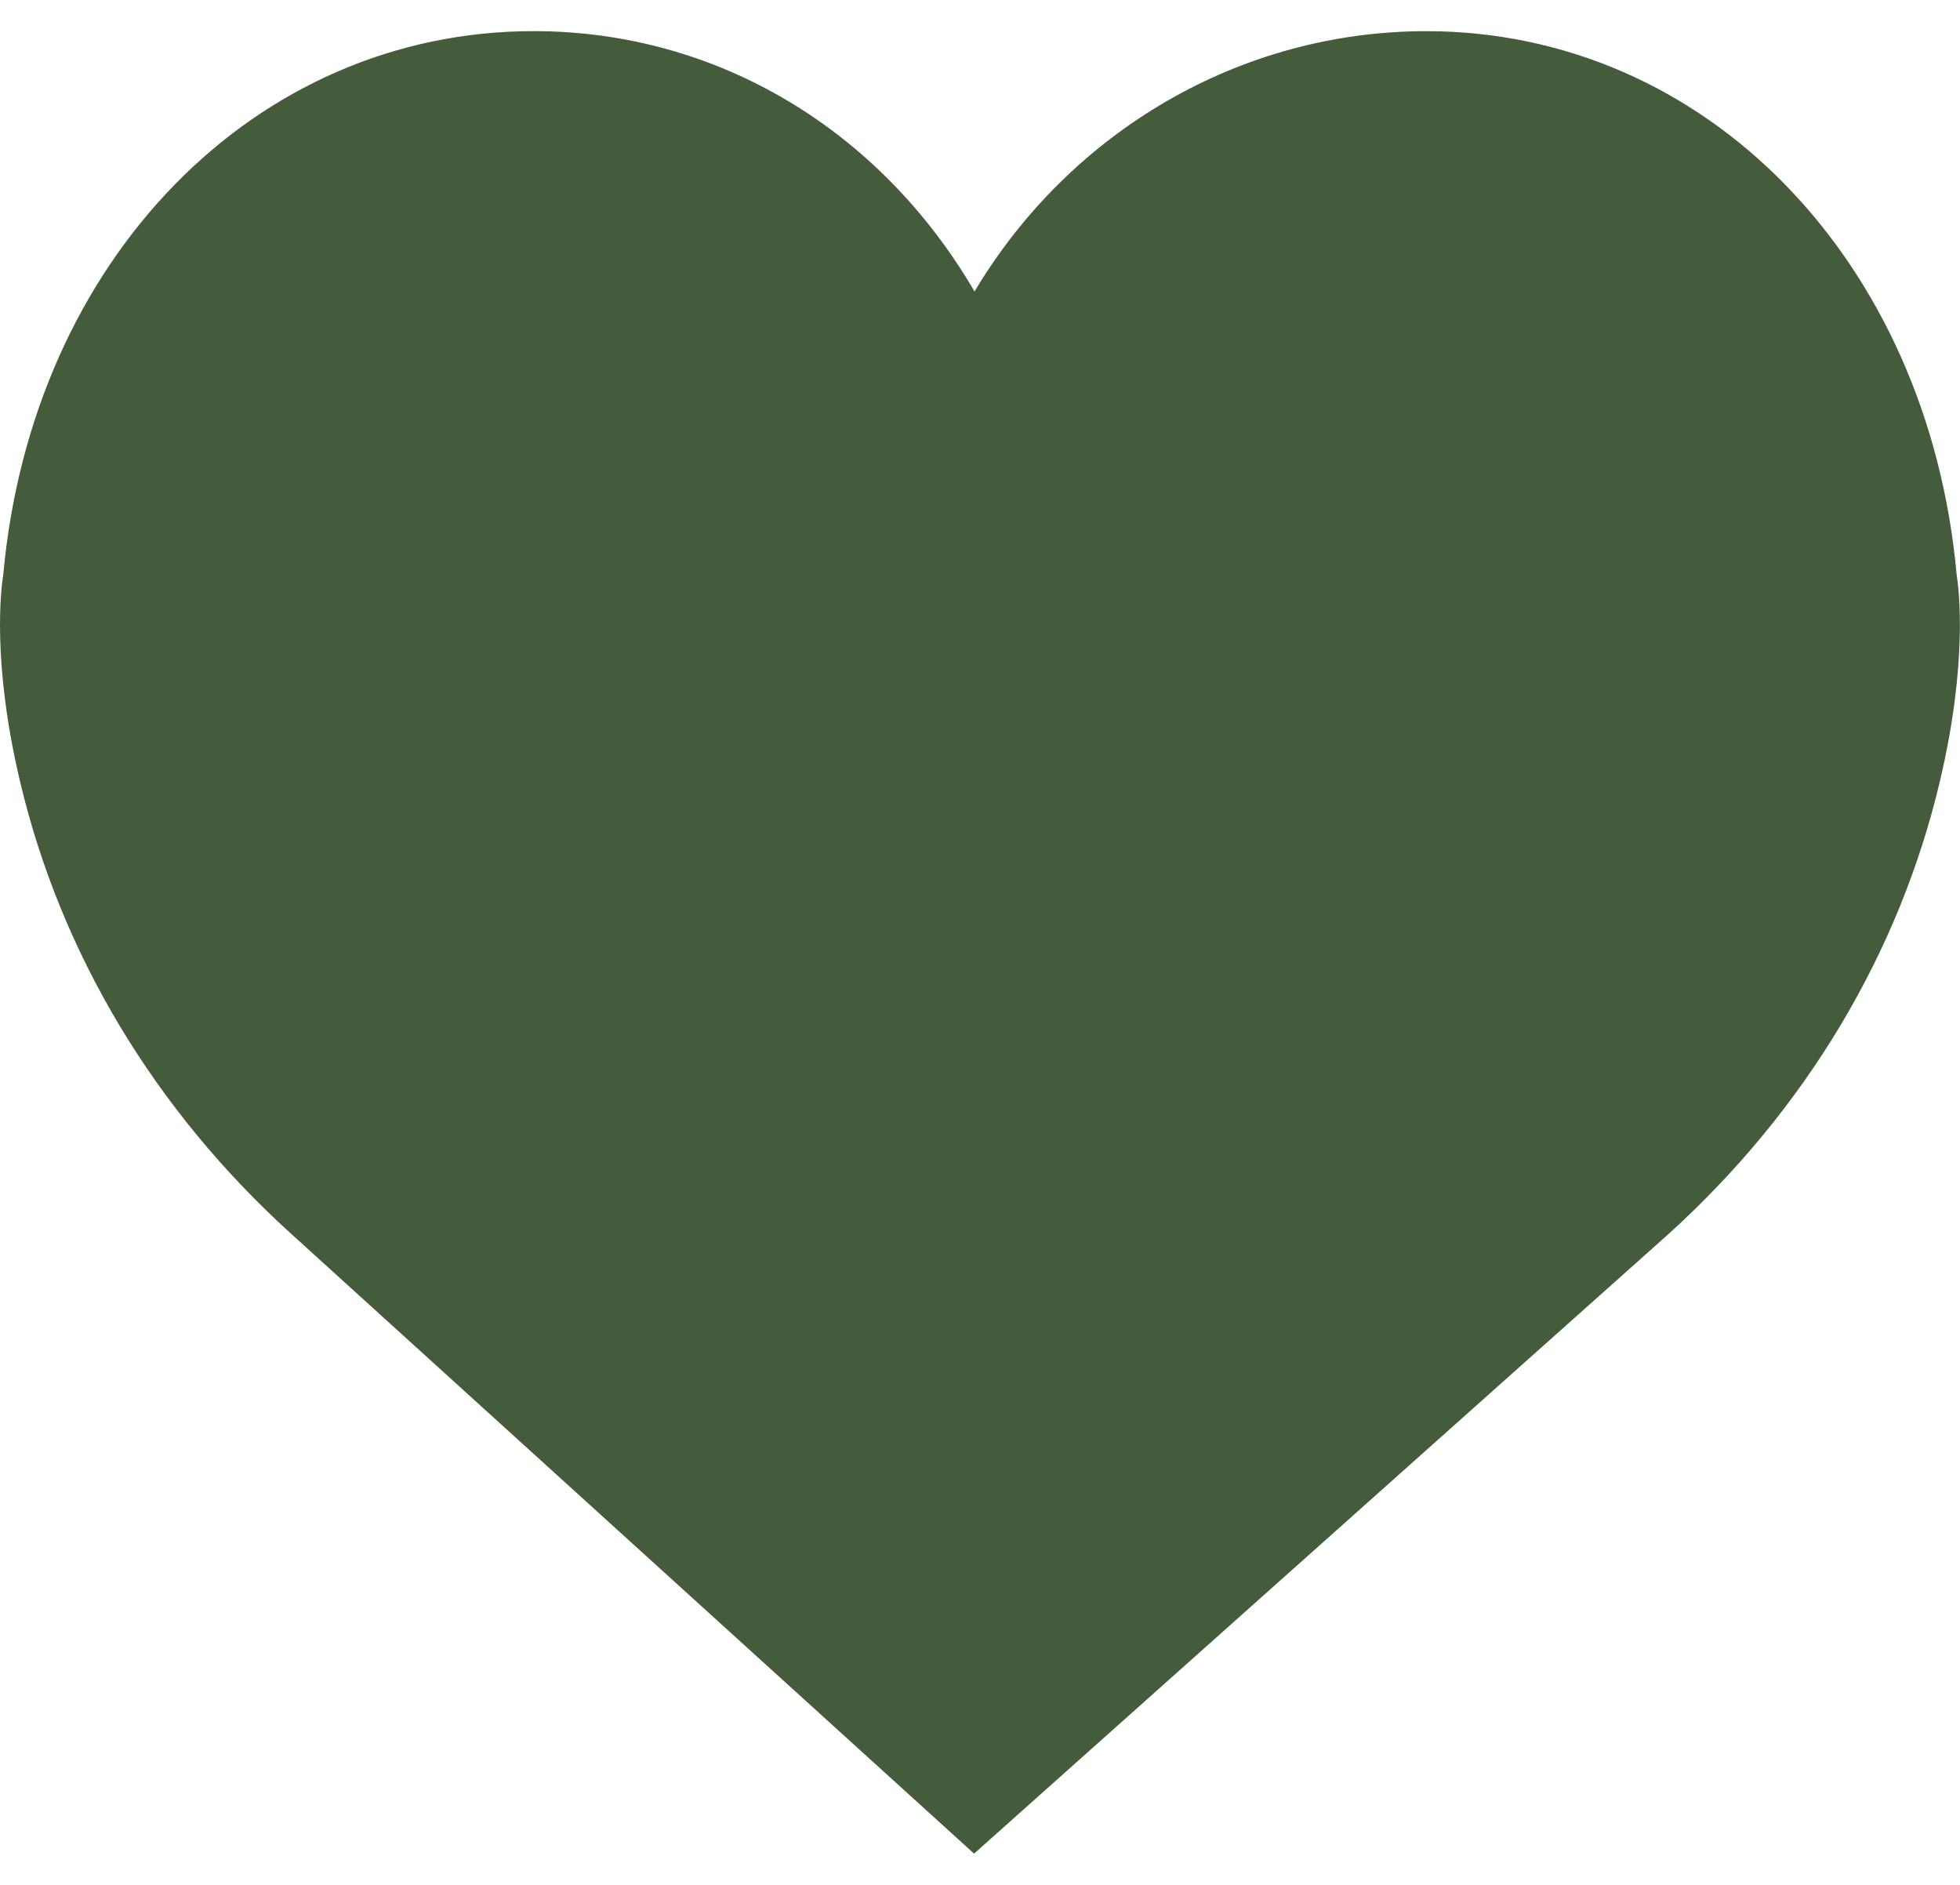 <?xml version="1.0" encoding="UTF-8"?>
<svg width="52px" height="50px" viewBox="0 0 52 50" version="1.1" xmlns="http://www.w3.org/2000/svg" xmlns:xlink="http://www.w3.org/1999/xlink">
    <!-- Generator: Sketch 60 (88103) - https://sketch.com -->
    <title>like</title>
    <desc>Created with Sketch.</desc>
    <g id="Page-1" stroke="none" stroke-width="1" fill="none" fill-rule="evenodd">
        <g id="like" fill="#445C3C" fill-rule="nonzero">
            <path d="M51.911,15.242 C51.152,6.888 45.239,0.827 37.839,0.827 C32.909,0.827 28.395,3.48 25.855,7.732 C23.338,3.425 19.009,0.826 14.158,0.826 C6.759,0.826 0.845,6.887 0.087,15.241 C0.027,15.61 -0.219,17.552 0.529,20.719 C1.607,25.287 4.097,29.442 7.728,32.732 L25.843,49.171 L44.269,32.733 C47.9,29.442 50.39,25.288 51.468,20.719 C52.216,17.553 51.97,15.611 51.911,15.242 Z" id="Path"></path>
        </g>
    </g>
</svg>